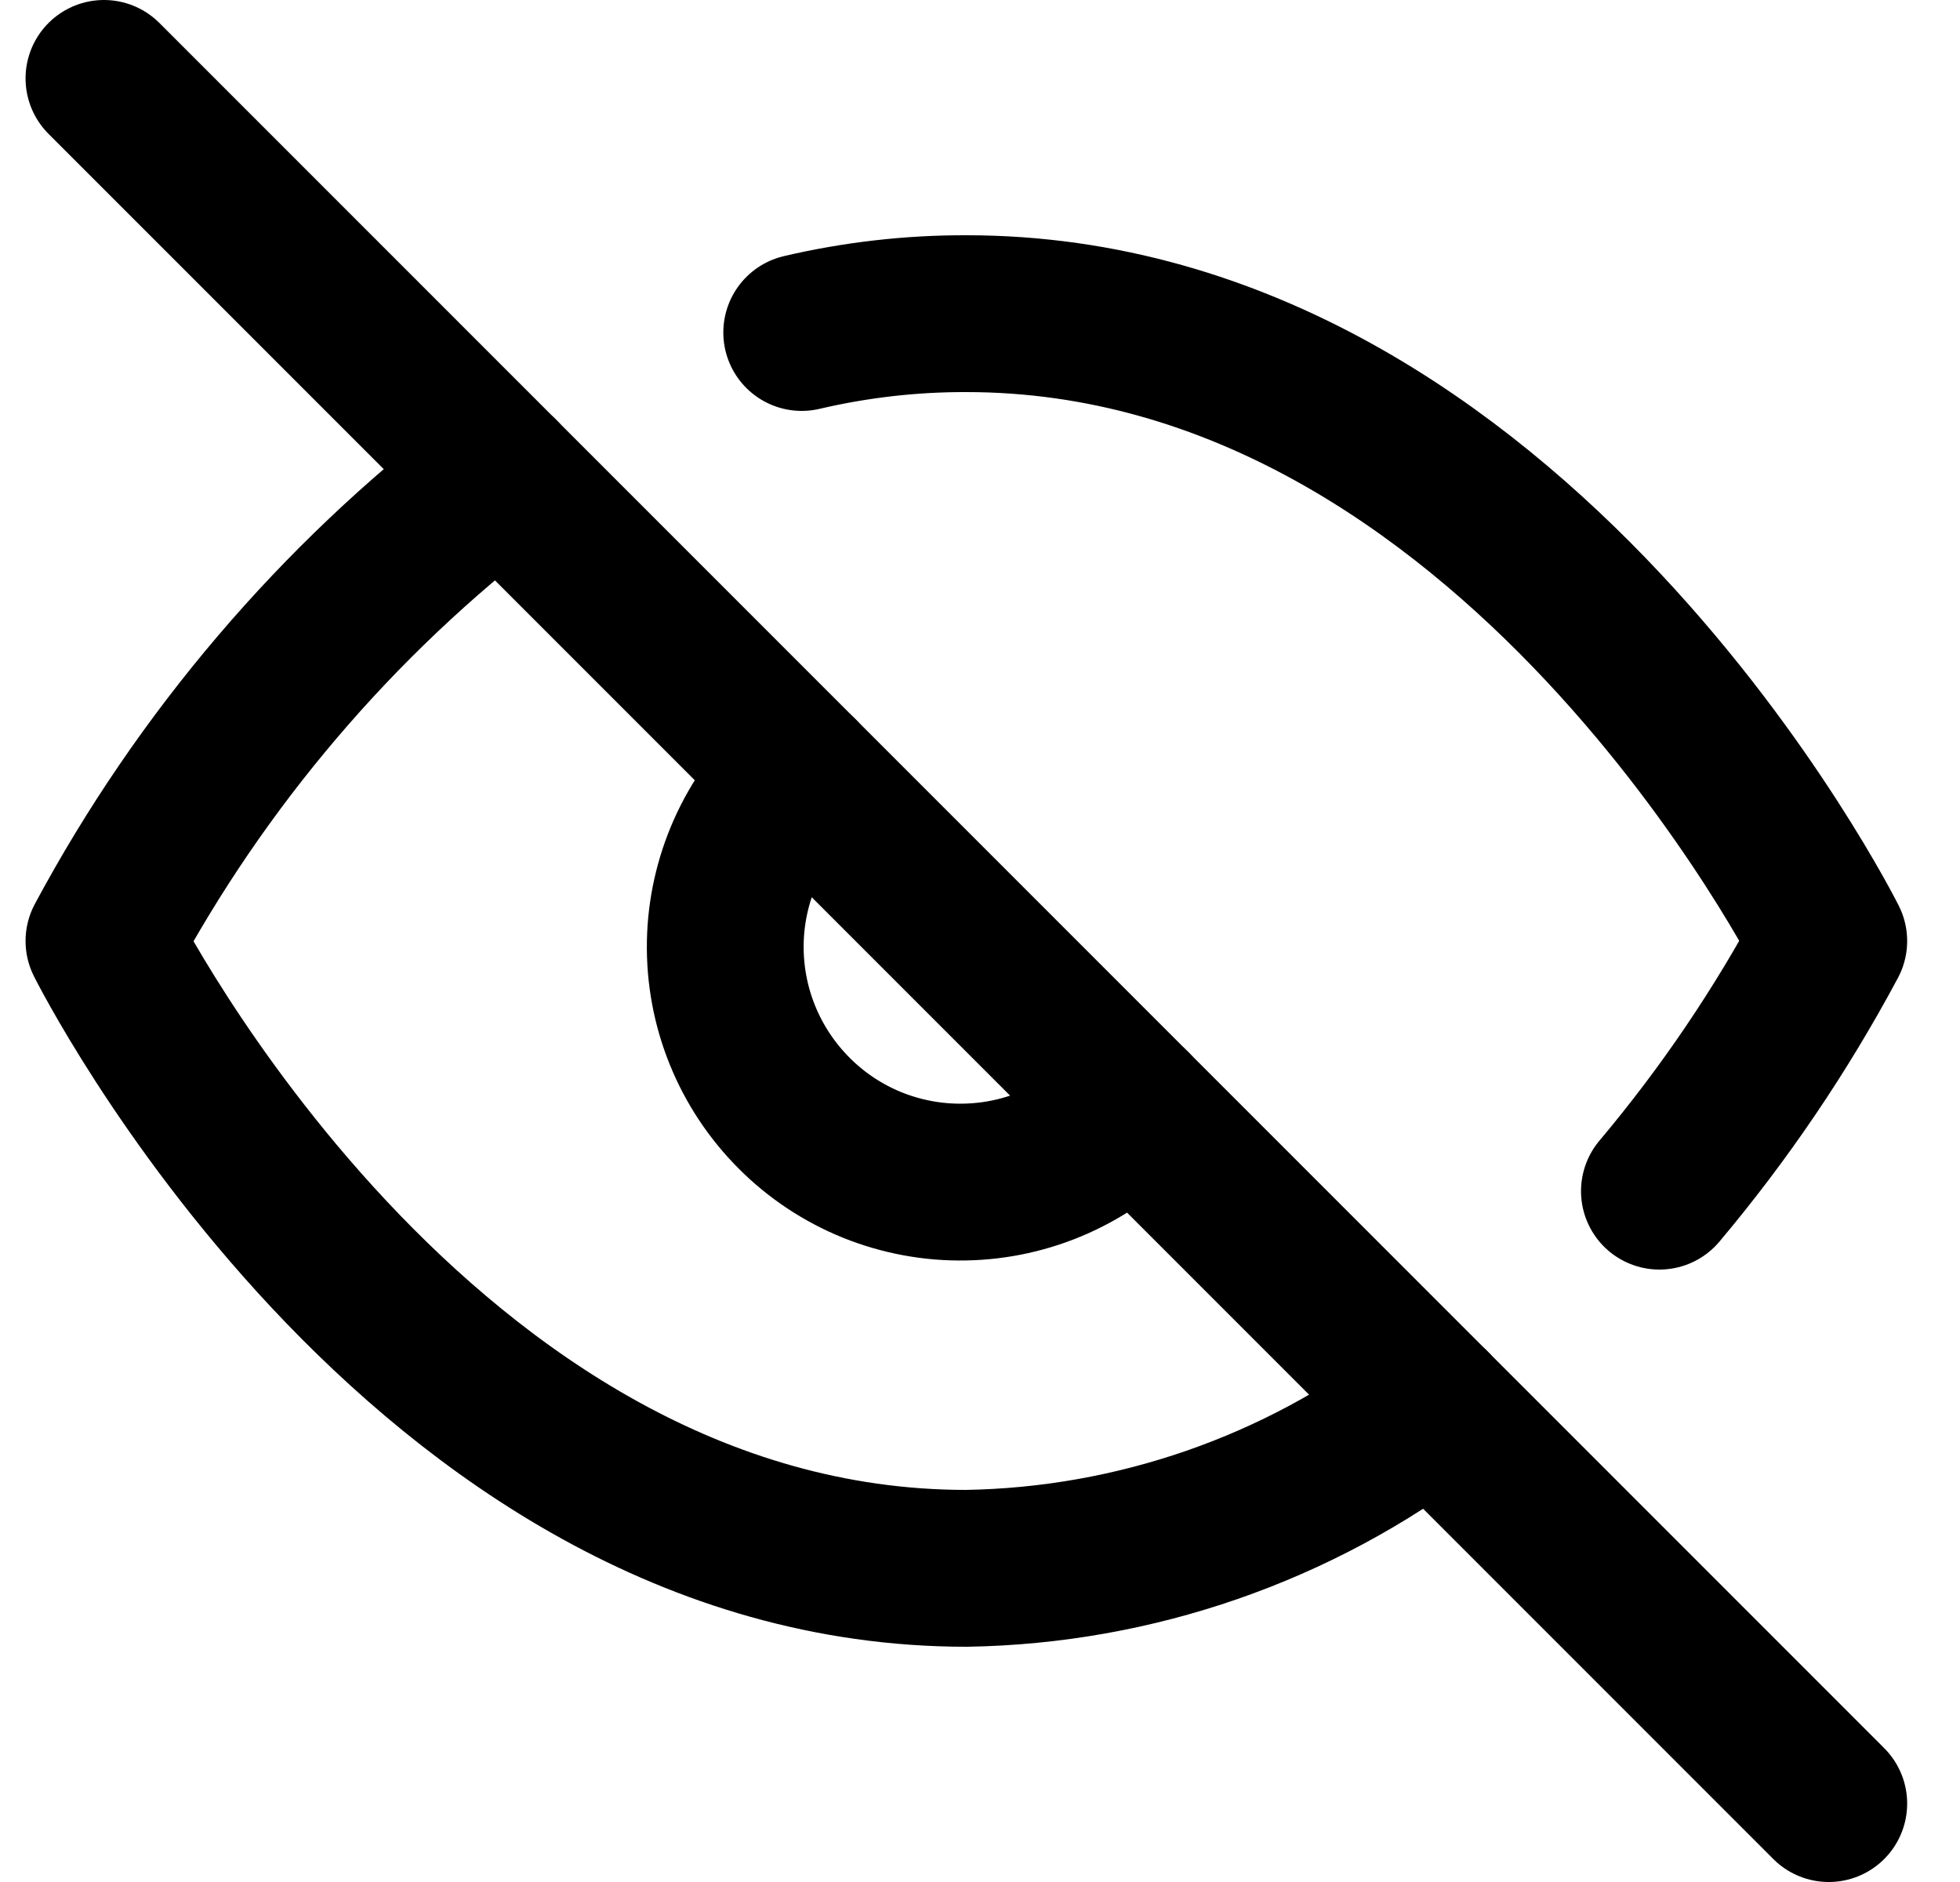 <svg width="25" height="24" viewBox="0 0 25 24" fill="none" xmlns="http://www.w3.org/2000/svg">
	<g clip-path="url(#clip0_5518_60)">
		<path d="M18.266 17.94C16.556 19.243 14.475 19.965 12.326 20C5.326 20 1.326 12 1.326 12C2.57 9.682 4.295 7.657 6.386 6.06M10.226 4.24C10.914 4.079 11.619 3.998 12.326 4C19.326 4 23.326 12 23.326 12C22.719 13.136 21.995 14.205 21.166 15.19M14.446 14.12C14.171 14.415 13.84 14.651 13.472 14.815C13.104 14.979 12.707 15.067 12.304 15.074C11.901 15.082 11.501 15.007 11.127 14.857C10.754 14.706 10.414 14.481 10.13 14.196C9.845 13.911 9.62 13.572 9.469 13.198C9.318 12.825 9.244 12.425 9.251 12.022C9.258 11.619 9.347 11.222 9.511 10.854C9.675 10.486 9.911 10.155 10.206 9.88" stroke="#000000" stroke-width="2" stroke-linecap="round" stroke-linejoin="round"/>
		<path d="M1.326 1L23.326 23" stroke="#000000" stroke-width="2" stroke-linecap="round" stroke-linejoin="round"/>
	</g>
	<defs>
		<clipPath id="clip0_5518_60">
			<rect width="24" height="24" fill="white" transform="translate(0.326)"/>
		</clipPath>
	</defs>
</svg>